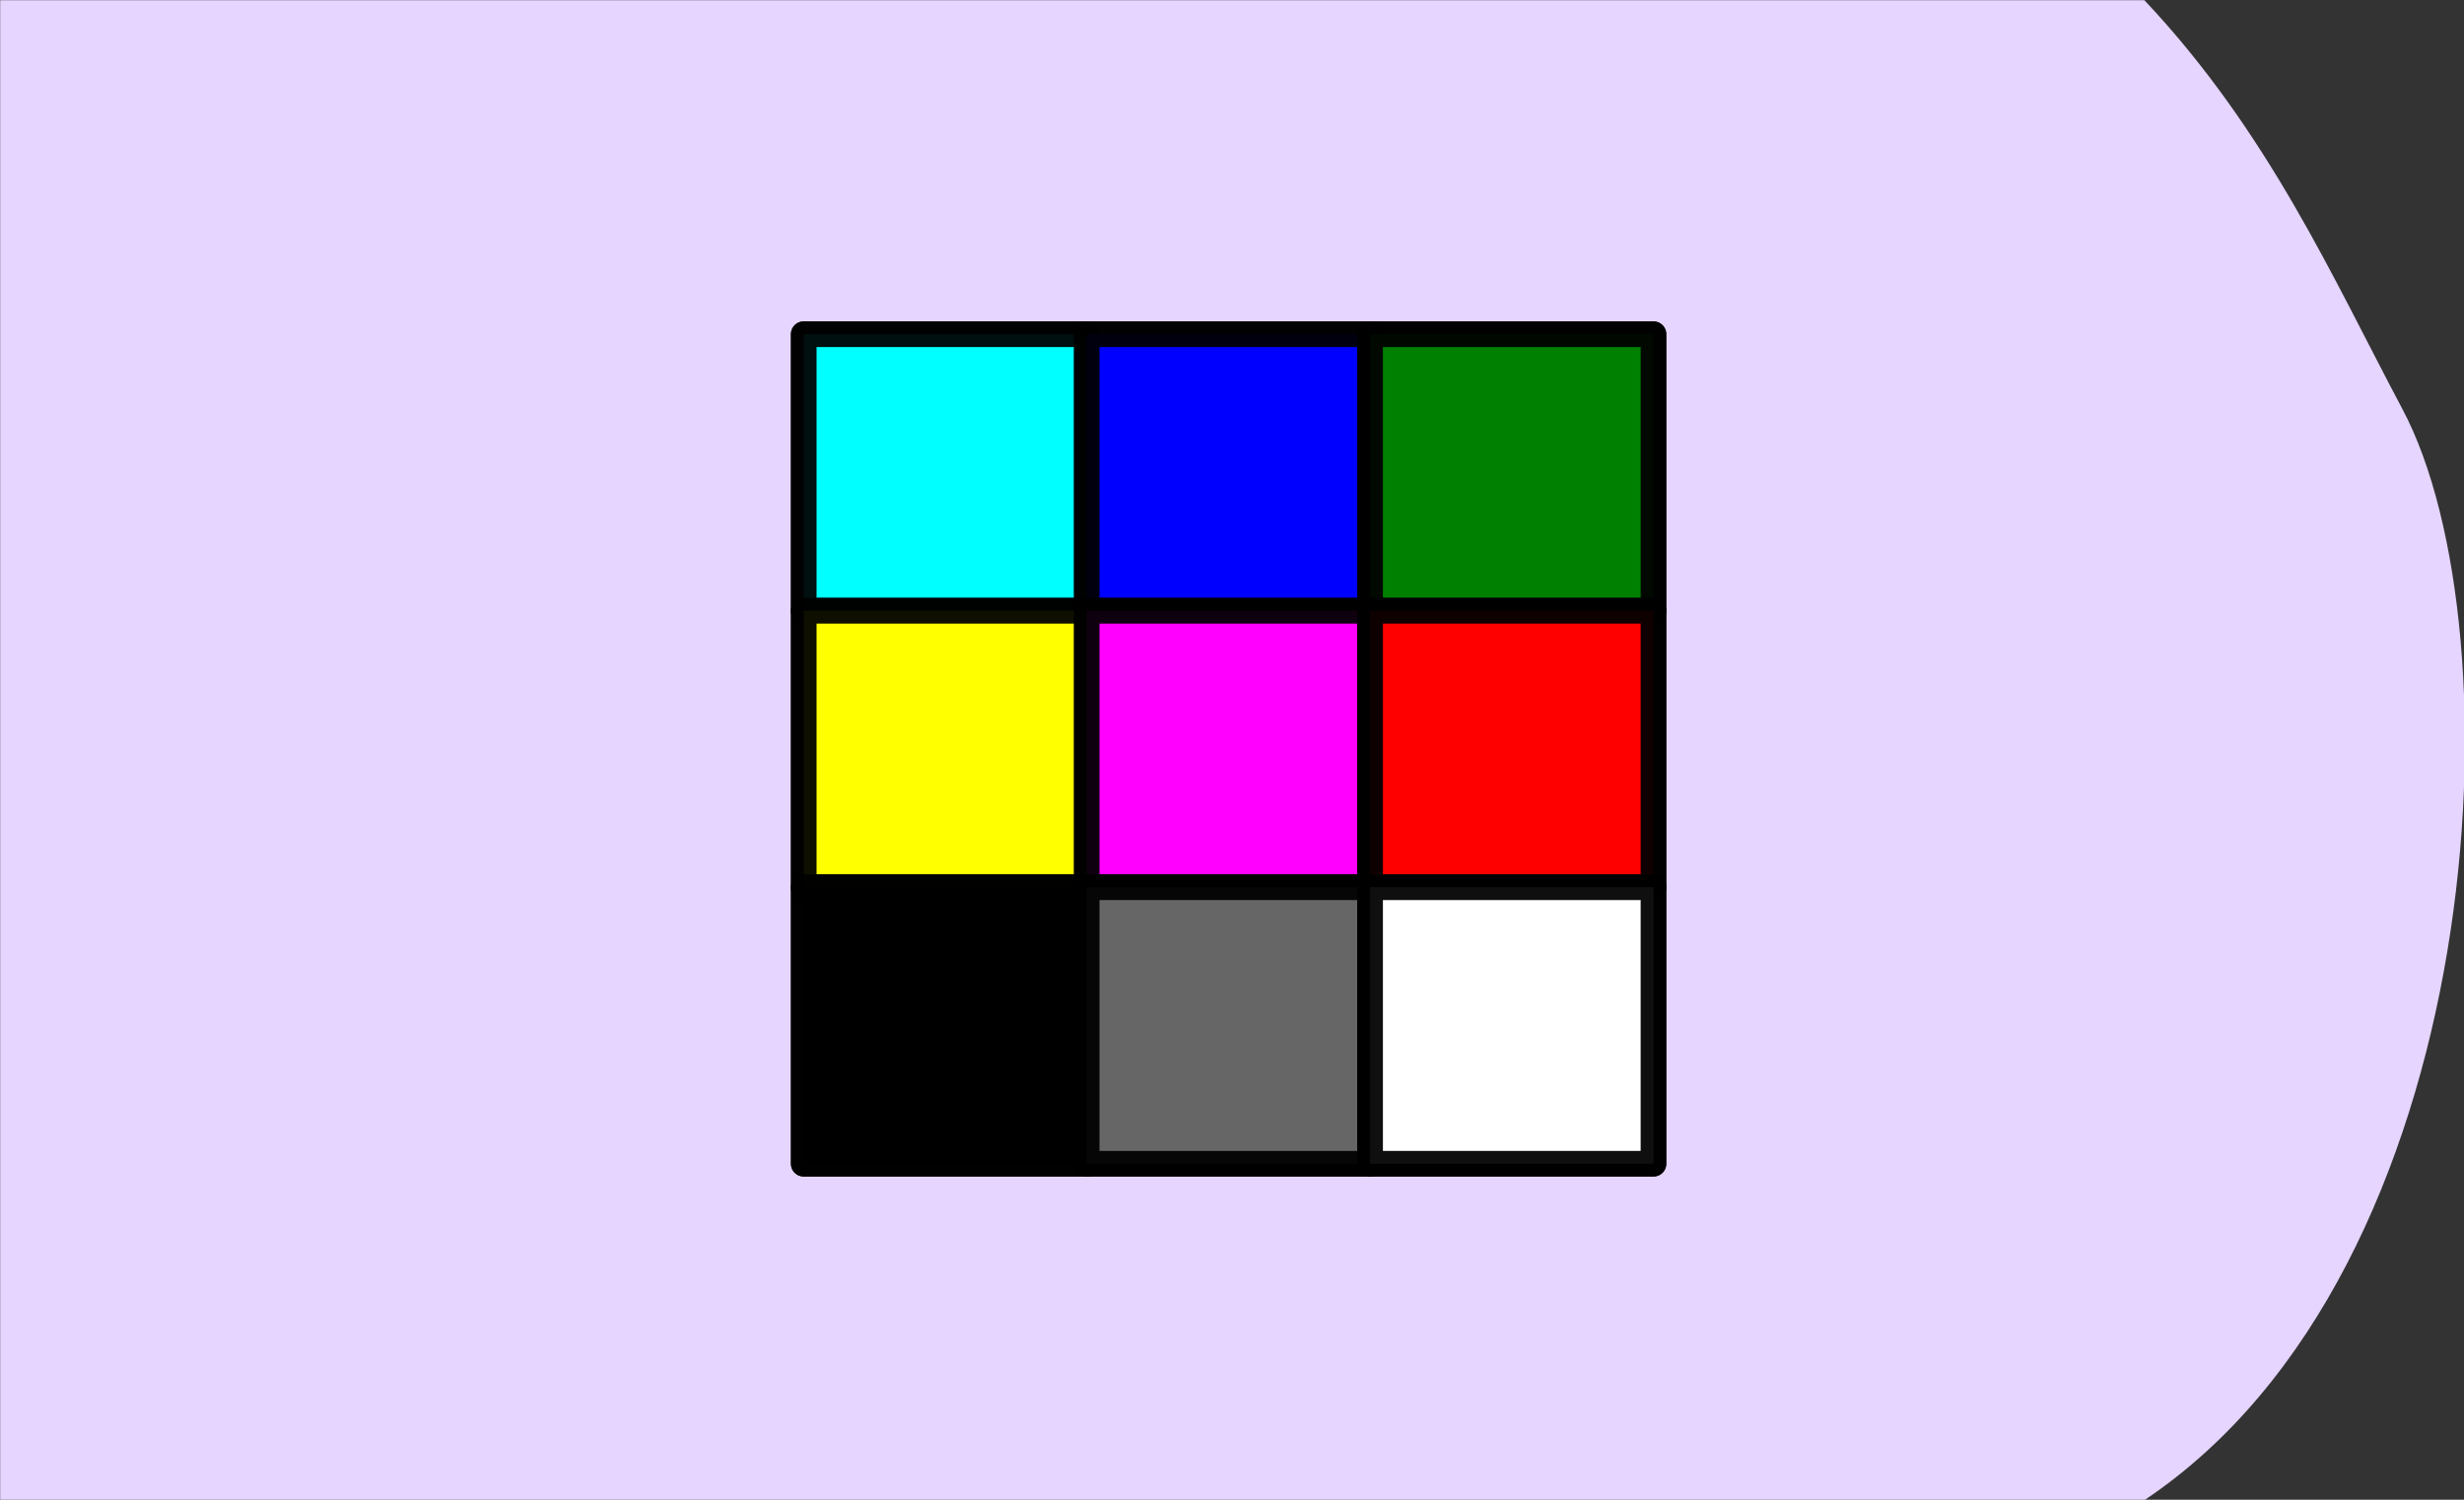 <?xml version="1.0" encoding="UTF-8" standalone="no"?>
<!-- Created with Inkscape (http://www.inkscape.org/) -->

<svg
   xmlns:dc="http://purl.org/dc/elements/1.1/"
   xmlns:cc="http://creativecommons.org/ns#"
   xmlns:rdf="http://www.w3.org/1999/02/22-rdf-syntax-ns#"
   xmlns:svg="http://www.w3.org/2000/svg"
   xmlns="http://www.w3.org/2000/svg"
   xmlns:sodipodi="http://sodipodi.sourceforge.net/DTD/sodipodi-0.dtd"
   xmlns:inkscape="http://www.inkscape.org/namespaces/inkscape"
   width="115mm"
   height="70mm"
   viewBox="0 0 115 70"
   version="1.1"
   id="svg1079"
   inkscape:version="0.92.4 (5da689c313, 2019-01-14)"
   sodipodi:docname="39.3.svg">
  <rect x="0" y="0" width="115" height="70" fill="#333333" stroke="none"/>
  <defs
     id="defs1073">
    <clipPath
       clipPathUnits="userSpaceOnUse"
       id="clipPath1058">
      <ellipse
         style="fill:#ffcc00;fill-opacity:1;stroke:#ffcc00;stroke-width:5.257;stroke-linecap:butt;stroke-linejoin:miter;stroke-miterlimit:4;stroke-dasharray:none;stroke-opacity:1"
         id="ellipse1060"
         cx="59.323"
         cy="0.892"
         rx="27.608"
         ry="26.314" />
    </clipPath>
  </defs>
  <sodipodi:namedview
     id="base"
     pagecolor="#ffffff"
     bordercolor="#666666"
     borderopacity="1.0"
     inkscape:pageopacity="0.0"
     inkscape:pageshadow="2"
     inkscape:zoom="0.7"
     inkscape:cx="-59.91135"
     inkscape:cy="-24.597583"
     inkscape:document-units="mm"
     inkscape:current-layer="g2384"
     showgrid="false"
     fit-margin-top="0"
     fit-margin-left="0"
     fit-margin-right="0"
     fit-margin-bottom="0"
     inkscape:window-width="1920"
     inkscape:window-height="1001"
     inkscape:window-x="-9"
     inkscape:window-y="-9"
     inkscape:window-maximized="1"
     inkscape:snap-global="true"
     showguides="false"
     inkscape:snap-bbox="true"
     inkscape:snap-bbox-midpoints="true" />
  <g
     inkscape:label="Ebene 1"
     inkscape:groupmode="layer"
     id="layer1"
     transform="translate(-73.743,-156.467)">
    <g
       id="g1782">
      <g
         transform="matrix(1.004,0,0,1.004,43.458,92.506)"
         style="fill:#040f4f;fill-opacity:1;stroke:none;stroke-width:0.1;stroke-linecap:round;stroke-linejoin:round;stroke-miterlimit:4;stroke-dasharray:none"
         id="g2384">
        <path
           sodipodi:nodetypes="ccsccc"
           inkscape:connector-curvature="0"
           id="path2379"
           d="m 30.173,63.716 h 99.676 c 5.78,6.133 8.765,12.932 11.998,19.014 5.5,10.35 4.052,39.987 -11.998,50.717 H 30.173 Z"
           style="fill:#e5d5ff;fill-opacity:1;stroke:none;stroke-width:0.1;stroke-linecap:butt;stroke-linejoin:miter;stroke-miterlimit:4;stroke-dasharray:none;stroke-opacity:1" />
        <g
           transform="matrix(0.996,0,0,0.996,-521.089,-243.216)"
           id="g19493">
          <path
             inkscape:connector-curvature="0"
             id="path12683-9-9-4-72"
             d="m 604.965,349.932 v -12.572 h 5.859 5.859 v 5.928 c 0,3.733 0.072,6.061 0.196,6.286 0.188,0.343 0.462,0.358 6.615,0.358 h 6.419 v 6.286 6.286 h -12.473 -12.473 z"
             style="fill:#ffffff;fill-opacity:1;stroke:#000000;stroke-width:0.848;stroke-linecap:round;stroke-linejoin:round;stroke-miterlimit:4;stroke-dasharray:none;stroke-opacity:0.941;paint-order:fill markers stroke" />
          <rect
             transform="scale(-1)"
             y="-362.473"
             x="-630.641"
             height="38.721"
             width="39.663"
             id="rect6827-0-8-3-4-1-73-3"
             style="fill:none;fill-opacity:1;stroke:#000000;stroke-width:1.181;stroke-linecap:round;stroke-linejoin:round;stroke-miterlimit:4;stroke-dasharray:none;stroke-opacity:0.941;paint-order:fill markers stroke" />
          <rect
             transform="scale(-1)"
             style="fill:#00ffff;fill-opacity:1;stroke:#000000;stroke-width:1.2;stroke-linecap:round;stroke-linejoin:round;stroke-miterlimit:4;stroke-dasharray:none;stroke-opacity:0.941;paint-order:fill markers stroke"
             id="rect10807-6-4-1-1-1-2"
             width="13.229"
             height="12.907"
             x="-604.207"
             y="-336.66" />
          <rect
             transform="scale(-1)"
             style="fill:#0000ff;fill-opacity:1;stroke:#000000;stroke-width:1.2;stroke-linecap:round;stroke-linejoin:round;stroke-miterlimit:4;stroke-dasharray:none;stroke-opacity:0.941;paint-order:fill markers stroke"
             id="rect10807-6-4-1-7-8-1-5"
             width="13.229"
             height="12.907"
             x="-617.412"
             y="-336.66" />
          <rect
             transform="scale(-1)"
             style="fill:#008000;fill-opacity:1;stroke:#000000;stroke-width:1.2;stroke-linecap:round;stroke-linejoin:round;stroke-miterlimit:4;stroke-dasharray:none;stroke-opacity:0.941;paint-order:fill markers stroke"
             id="rect10807-6-4-1-8-9-77-41"
             width="13.229"
             height="12.907"
             x="-630.641"
             y="-336.66" />
          <rect
             transform="scale(-1)"
             style="fill:#ffff00;fill-opacity:1;stroke:#000000;stroke-width:1.2;stroke-linecap:round;stroke-linejoin:round;stroke-miterlimit:4;stroke-dasharray:none;stroke-opacity:0.941;paint-order:fill markers stroke"
             id="rect10807-6-4-1-4-9-29-5"
             width="13.229"
             height="12.907"
             x="-604.207"
             y="-349.567" />
          <rect
             transform="scale(-1)"
             style="fill:#ff00ff;fill-opacity:1;stroke:#000000;stroke-width:1.2;stroke-linecap:round;stroke-linejoin:round;stroke-miterlimit:4;stroke-dasharray:none;stroke-opacity:0.941;paint-order:fill markers stroke"
             id="rect10807-6-4-1-0-4-0-6"
             width="13.229"
             height="12.907"
             x="-617.412"
             y="-349.567" />
          <rect
             transform="scale(-1)"
             style="fill:#ff0000;fill-opacity:1;stroke:#000000;stroke-width:1.2;stroke-linecap:round;stroke-linejoin:round;stroke-miterlimit:4;stroke-dasharray:none;stroke-opacity:0.941;paint-order:fill markers stroke"
             id="rect10807-6-4-1-3-5-7-1"
             width="13.229"
             height="12.907"
             x="-630.641"
             y="-349.567" />
          <rect
             transform="scale(-1)"
             style="fill:#000000;fill-opacity:1;stroke:#000000;stroke-width:1.2;stroke-linecap:round;stroke-linejoin:round;stroke-miterlimit:4;stroke-dasharray:none;stroke-opacity:0.941;paint-order:fill markers stroke"
             id="rect10807-6-4-1-72-2-6-2"
             width="13.229"
             height="12.907"
             x="-604.207"
             y="-362.473" />
          <rect
             transform="scale(-1)"
             style="fill:#666666;fill-opacity:1;stroke:#000000;stroke-width:1.2;stroke-linecap:round;stroke-linejoin:round;stroke-miterlimit:4;stroke-dasharray:none;stroke-opacity:0.941;paint-order:fill markers stroke"
             id="rect10807-6-4-1-85-9-5-8"
             width="13.229"
             height="12.907"
             x="-617.412"
             y="-362.473" />
          <rect
             transform="scale(-1)"
             style="fill:#ffffff;fill-opacity:1;stroke:#000000;stroke-width:1.2;stroke-linecap:round;stroke-linejoin:round;stroke-miterlimit:4;stroke-dasharray:none;stroke-opacity:0.941;paint-order:fill markers stroke"
             id="rect10807-6-4-1-00-9-1-2"
             width="13.229"
             height="12.907"
             x="-630.641"
             y="-362.473" />
        </g>
      </g>
      <g
         id="g19973"
         transform="translate(11.387,-1.171)" />
    </g>
  </g>
</svg>
